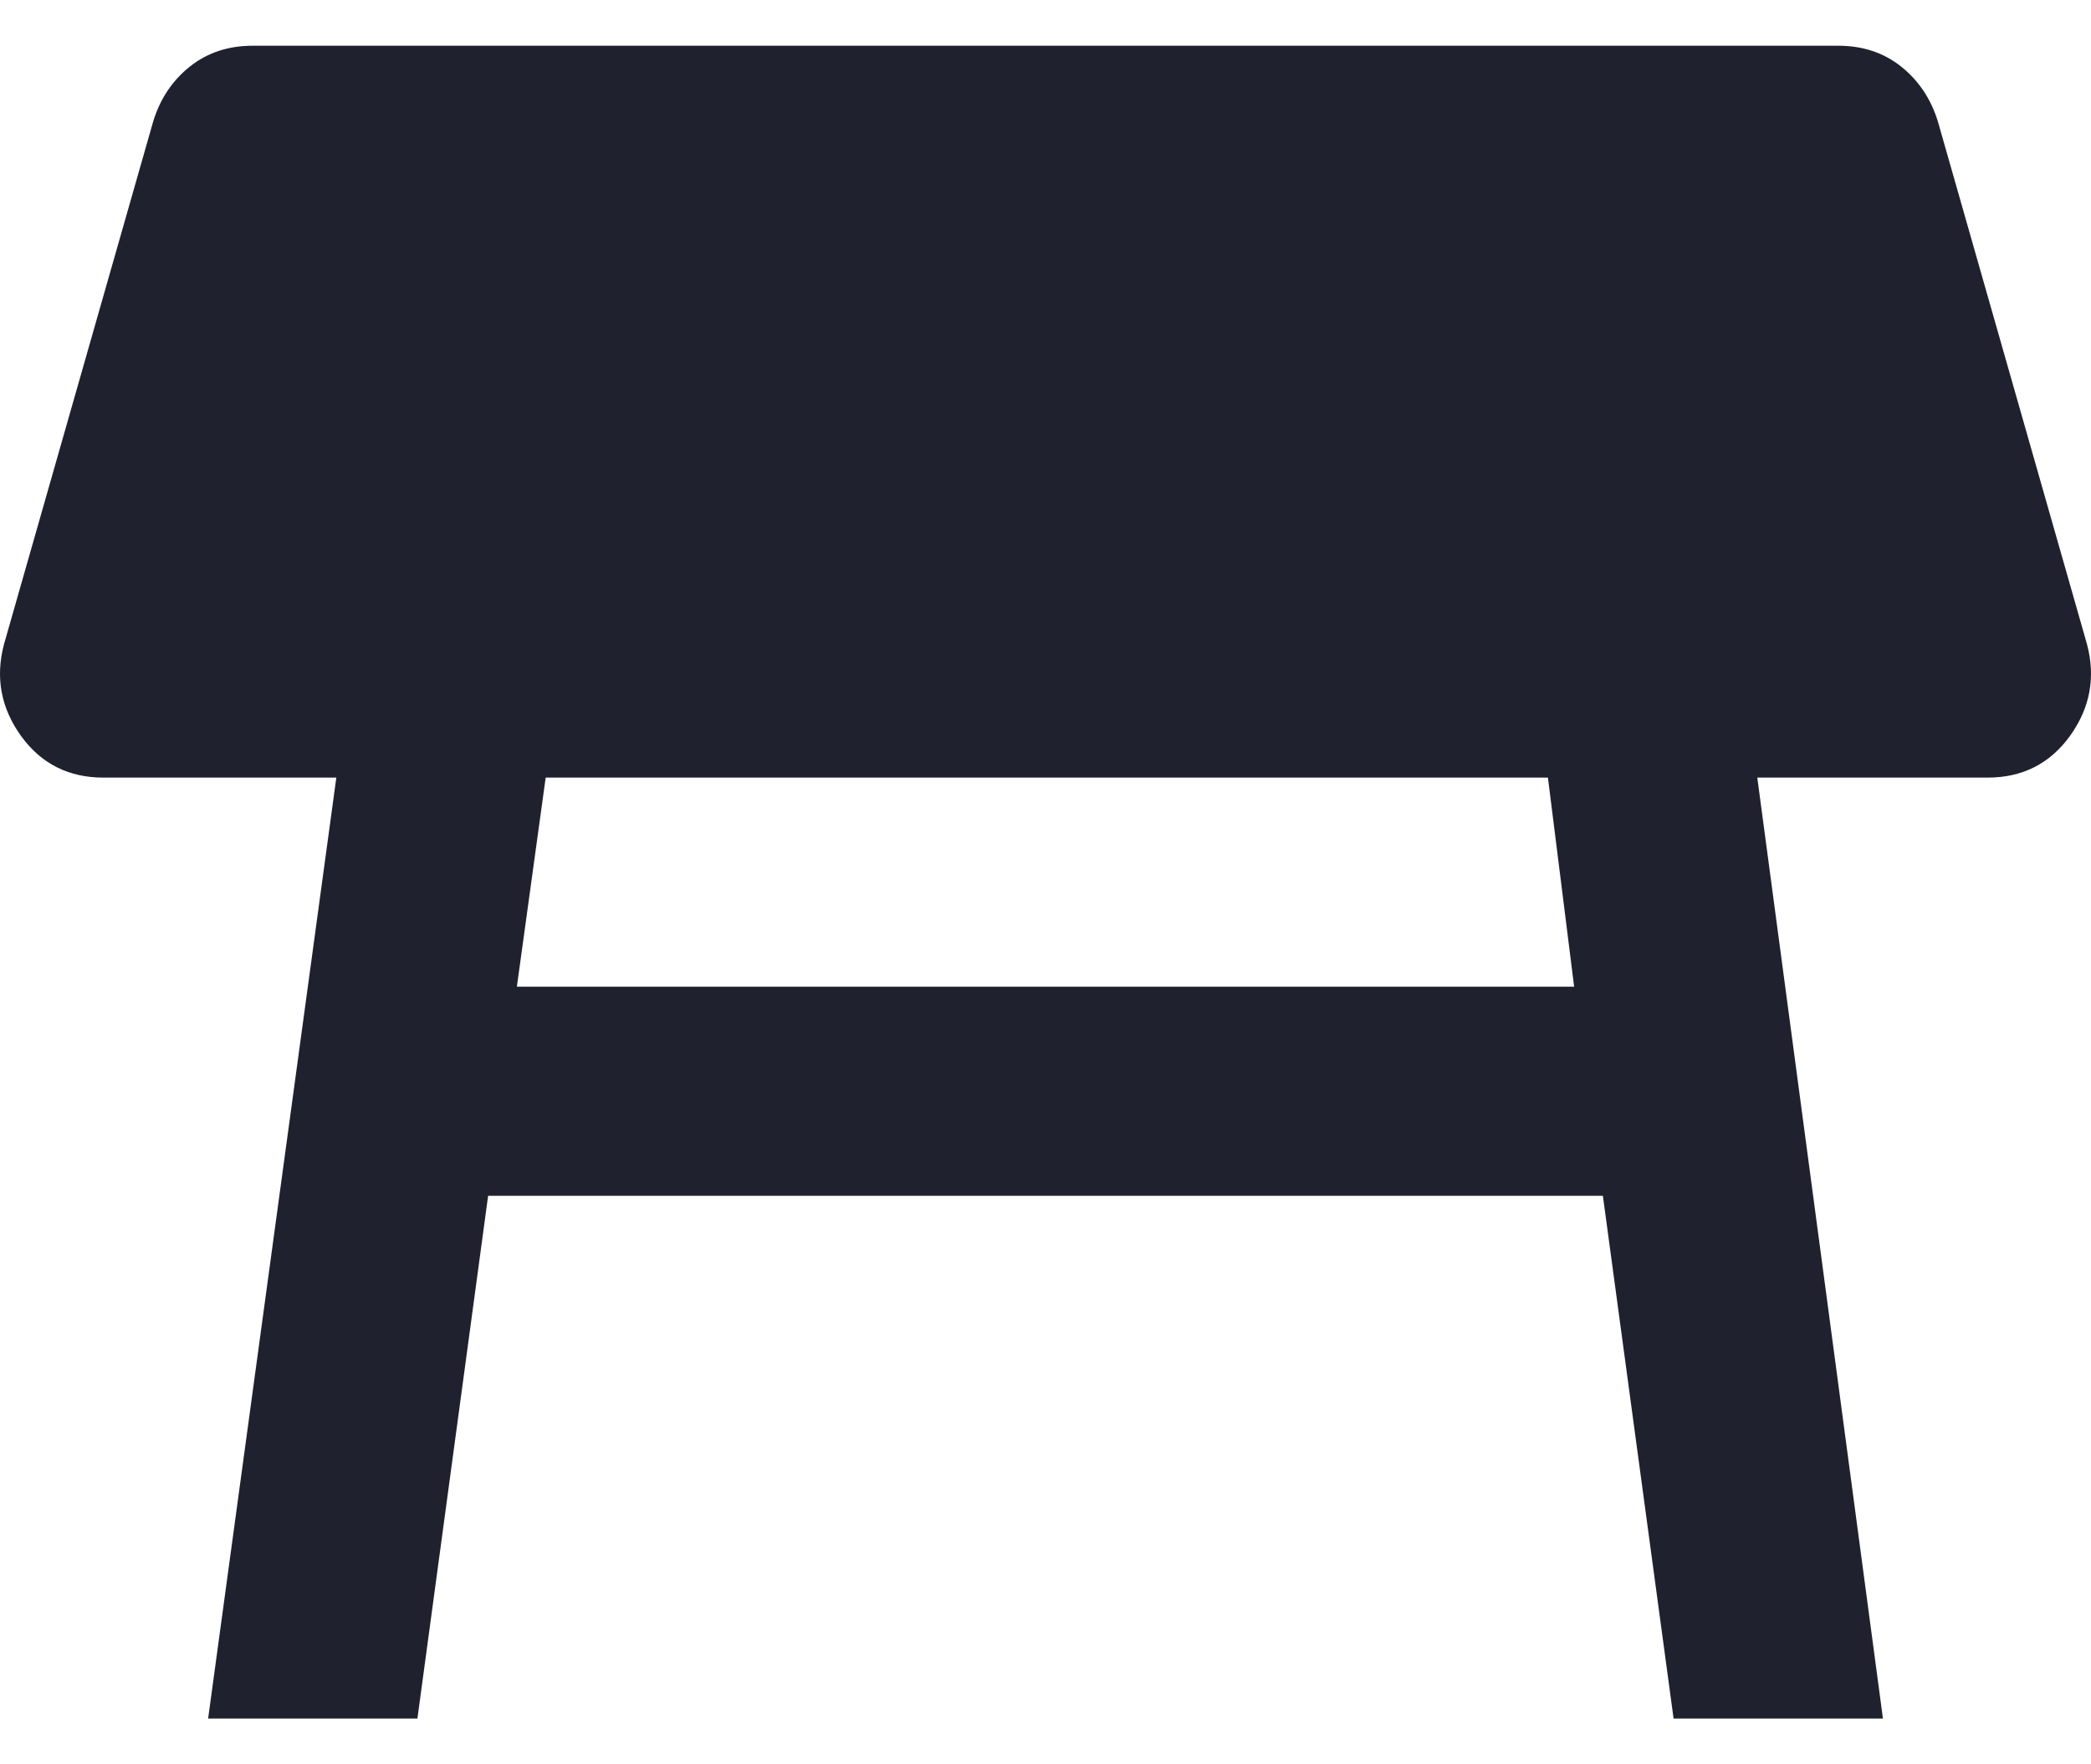 <svg width="32" height="27" viewBox="0 0 32 27" fill="none" xmlns="http://www.w3.org/2000/svg">
<path d="M23.689 11.9H8.351L7.91 15.1H24.09L23.689 11.9ZM3.185 26.3L5.147 11.9H1.583C1.049 11.9 0.628 11.687 0.32 11.26C0.014 10.833 -0.073 10.367 0.061 9.86L2.344 1.86C2.45 1.513 2.637 1.233 2.904 1.02C3.171 0.807 3.492 0.7 3.865 0.7H28.135C28.508 0.7 28.829 0.807 29.096 1.02C29.363 1.233 29.55 1.513 29.657 1.86L31.939 9.86C32.073 10.367 31.986 10.833 31.68 11.26C31.372 11.687 30.951 11.9 30.417 11.9H26.893L28.816 26.3H25.612L24.53 18.3H7.47L6.388 26.3H3.185Z" fill="#20212E"/>
</svg>
